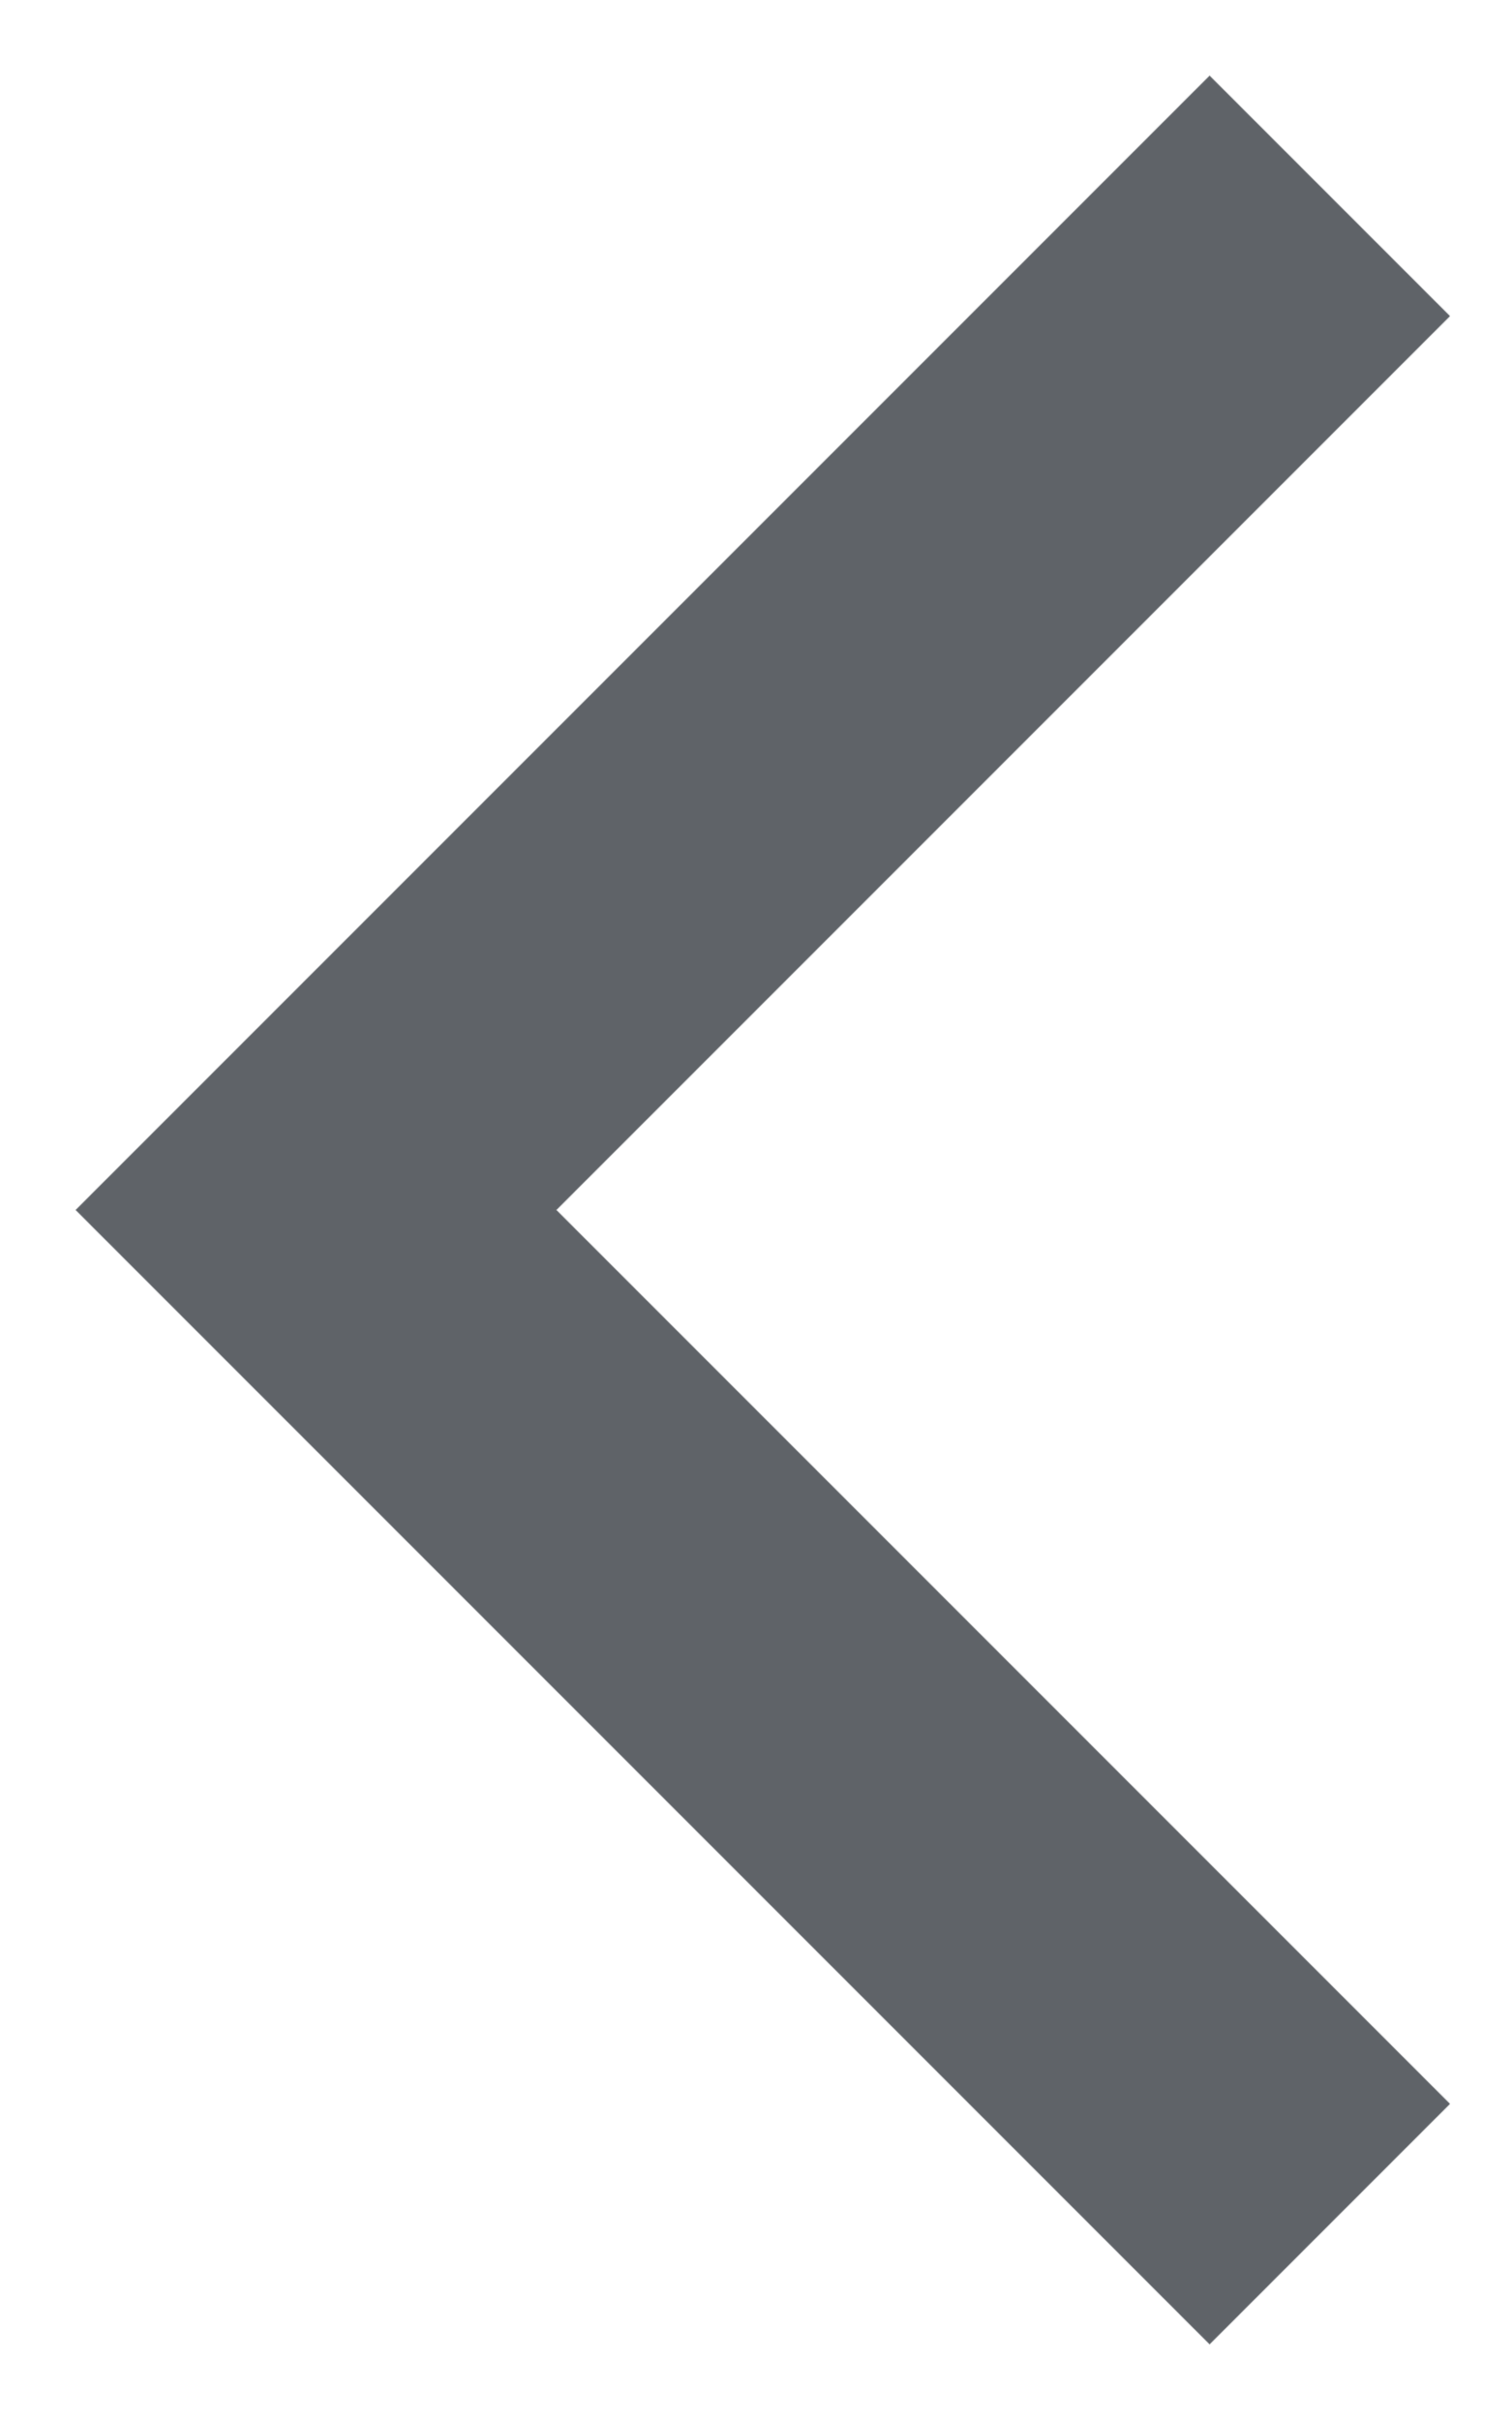 <svg width="10" height="16" viewBox="0 0 10 16" fill="none" xmlns="http://www.w3.org/2000/svg">
                  <path d="M9.59 2.09L3.68 8L9.59 13.91L8 15.5L0.5 8L8 0.5L9.59 2.09Z" fill="#5F6368"></path>
                </svg>